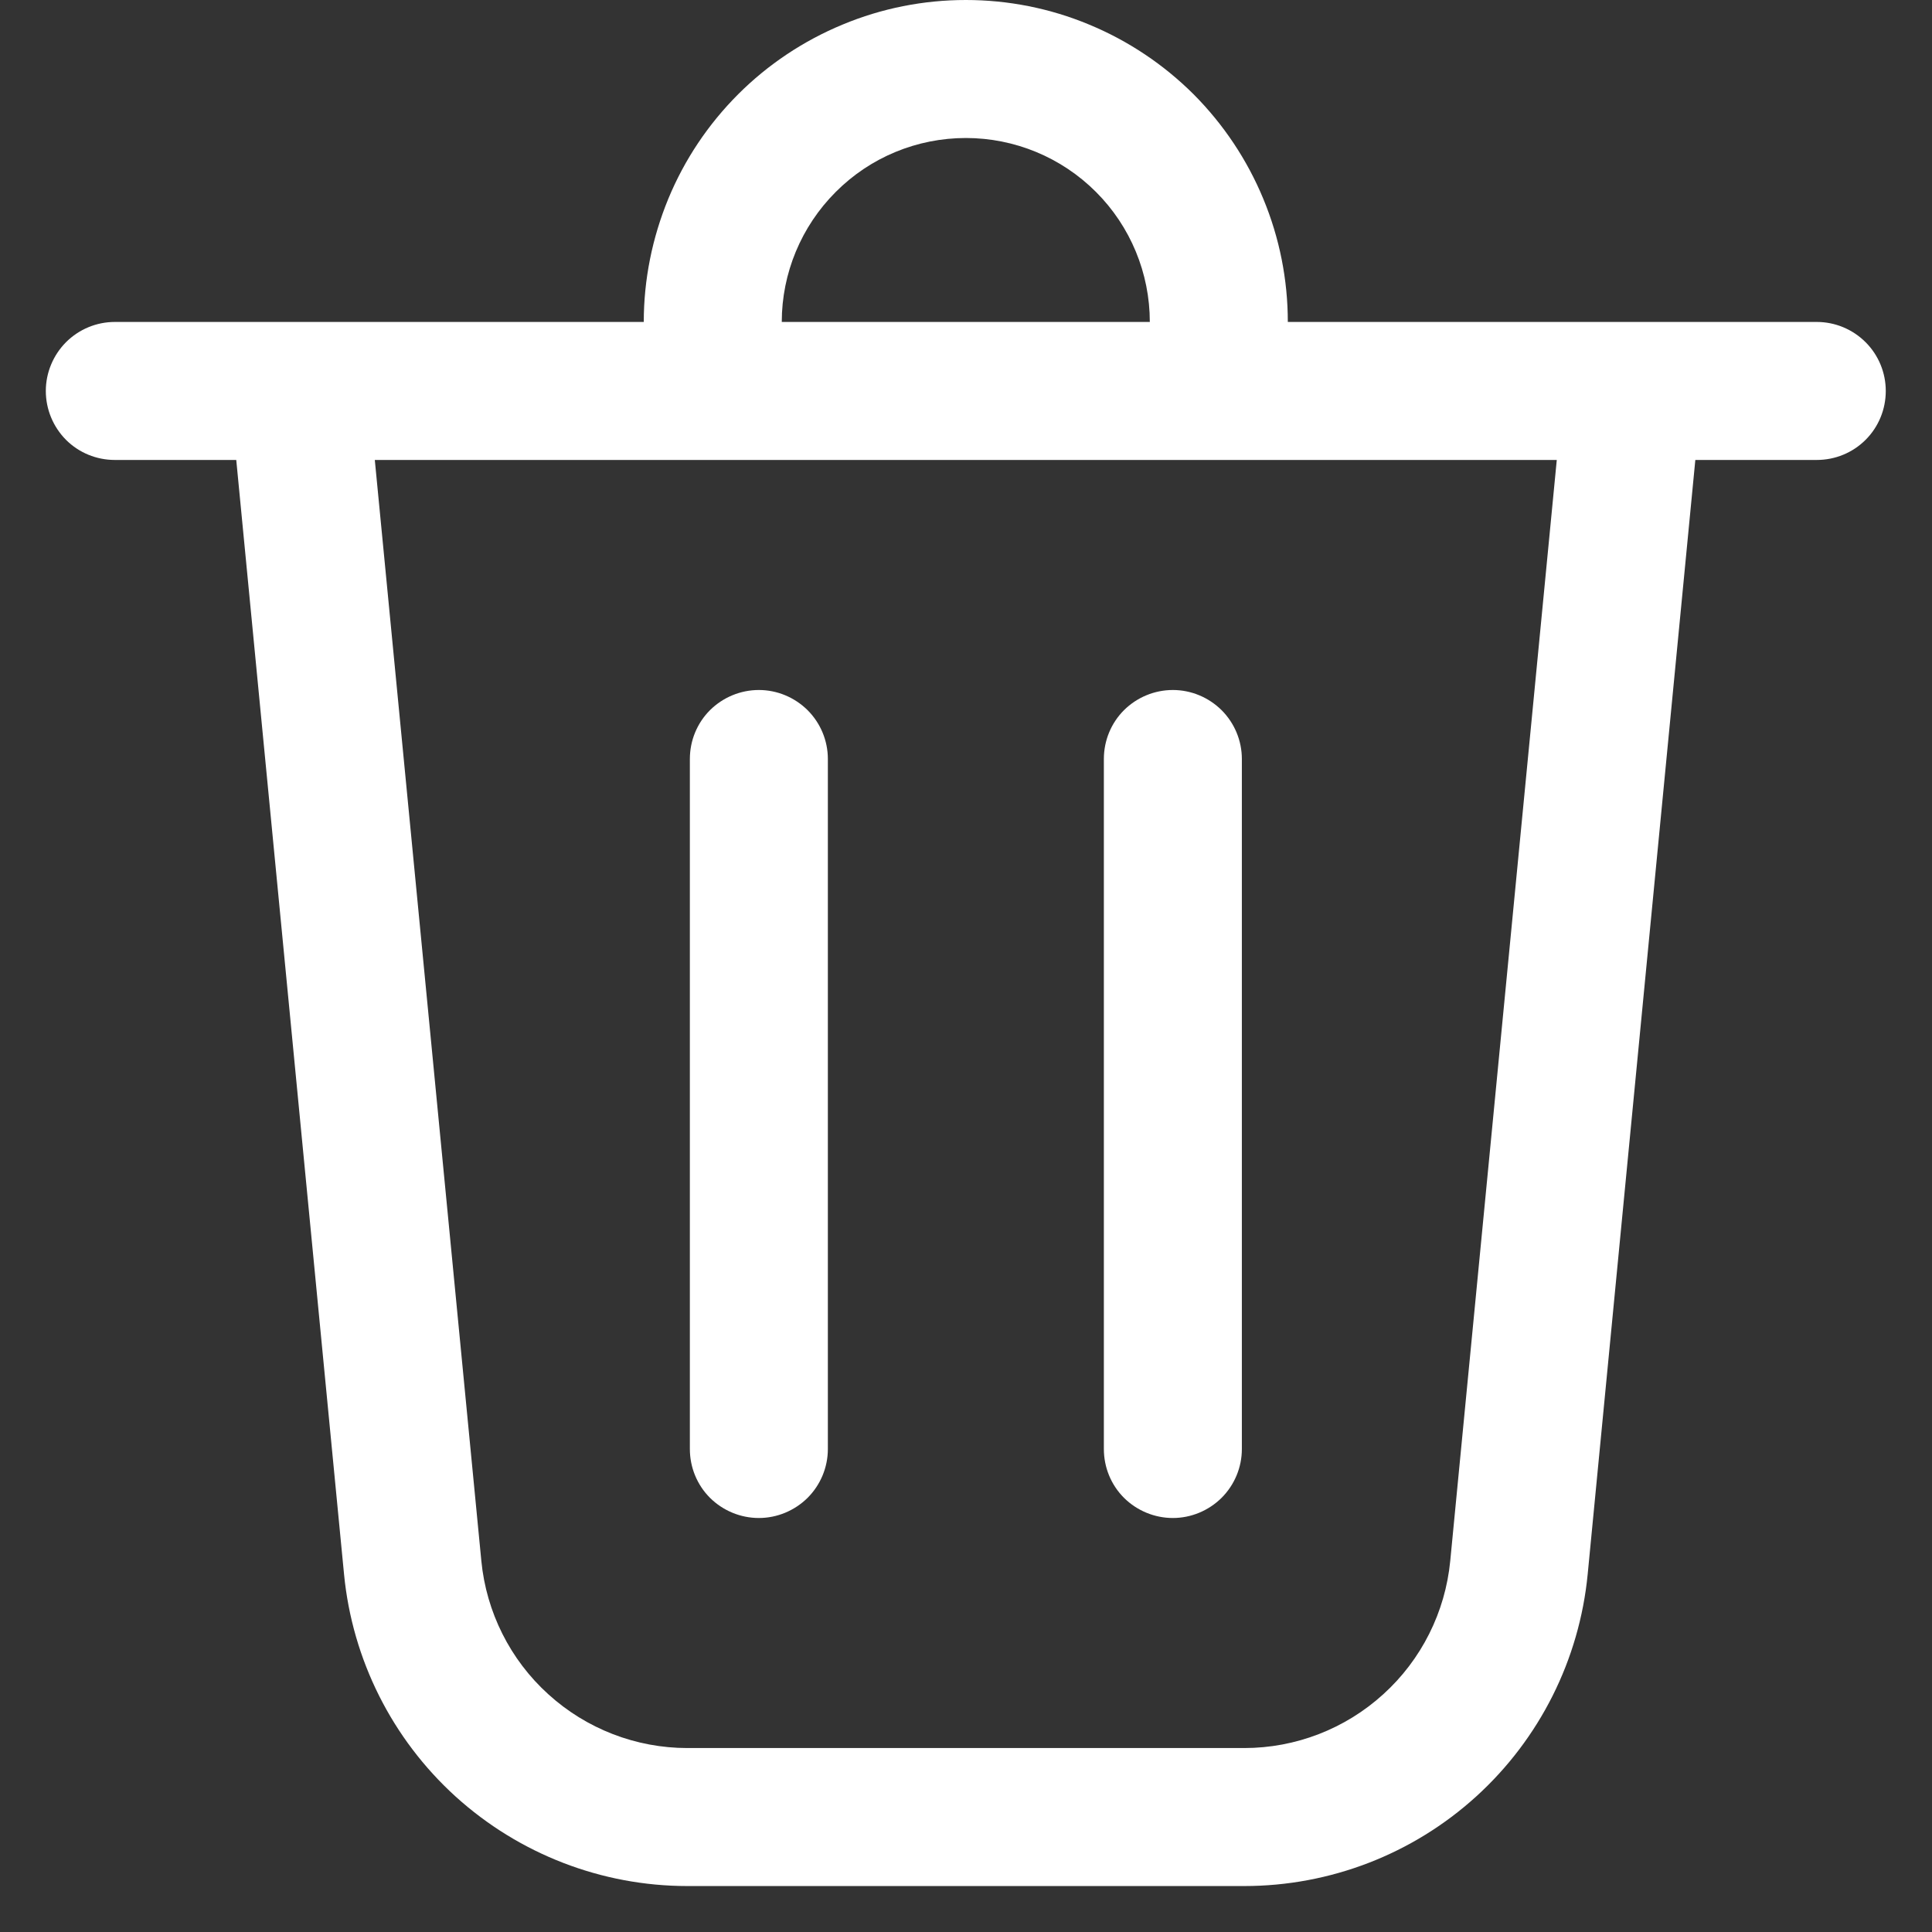 <svg width="14" height="14" viewBox="0 0 14 14" fill="none" xmlns="http://www.w3.org/2000/svg">
<rect x="0" y="0" width="14" height="14" fill="#333333" stroke="none"/>
<path d="M5.665 2.333H8.332C8.332 1.98 8.192 1.641 7.942 1.391C7.691 1.14 7.352 1 6.999 1C6.645 1 6.306 1.14 6.056 1.391C5.806 1.641 5.665 1.98 5.665 2.333ZM4.665 2.333C4.665 2.027 4.726 1.724 4.843 1.44C4.96 1.157 5.132 0.9 5.349 0.683C5.565 0.467 5.823 0.295 6.106 0.178C6.389 0.06 6.692 0 6.999 0C7.305 0 7.609 0.06 7.892 0.178C8.175 0.295 8.432 0.467 8.649 0.683C8.865 0.9 9.037 1.157 9.154 1.44C9.272 1.724 9.332 2.027 9.332 2.333H13.165C13.298 2.333 13.425 2.386 13.519 2.48C13.613 2.574 13.665 2.701 13.665 2.833C13.665 2.966 13.613 3.093 13.519 3.187C13.425 3.281 13.298 3.333 13.165 3.333H12.285L11.505 11.407C11.445 12.026 11.157 12.6 10.697 13.018C10.237 13.436 9.638 13.667 9.016 13.667H4.981C4.36 13.667 3.761 13.435 3.301 13.018C2.841 12.6 2.553 12.026 2.493 11.407L1.712 3.333H0.832C0.699 3.333 0.572 3.281 0.478 3.187C0.385 3.093 0.332 2.966 0.332 2.833C0.332 2.701 0.385 2.574 0.478 2.48C0.572 2.386 0.699 2.333 0.832 2.333H4.665ZM5.999 5.5C5.999 5.367 5.946 5.24 5.852 5.146C5.758 5.053 5.631 5 5.499 5C5.366 5 5.239 5.053 5.145 5.146C5.051 5.24 4.999 5.367 4.999 5.5V10.5C4.999 10.633 5.051 10.76 5.145 10.854C5.239 10.947 5.366 11 5.499 11C5.631 11 5.758 10.947 5.852 10.854C5.946 10.76 5.999 10.633 5.999 10.5V5.5ZM8.499 5C8.631 5 8.758 5.053 8.852 5.146C8.946 5.24 8.999 5.367 8.999 5.5V10.5C8.999 10.633 8.946 10.76 8.852 10.854C8.758 10.947 8.631 11 8.499 11C8.366 11 8.239 10.947 8.145 10.854C8.051 10.76 7.999 10.633 7.999 10.5V5.5C7.999 5.367 8.051 5.24 8.145 5.146C8.239 5.053 8.366 5 8.499 5ZM3.488 11.311C3.524 11.682 3.697 12.027 3.973 12.277C4.249 12.528 4.609 12.667 4.981 12.667H9.016C9.389 12.667 9.748 12.528 10.024 12.277C10.3 12.027 10.473 11.682 10.509 11.311L11.281 3.333H2.716L3.488 11.311Z" fill="white"/>
</svg>
